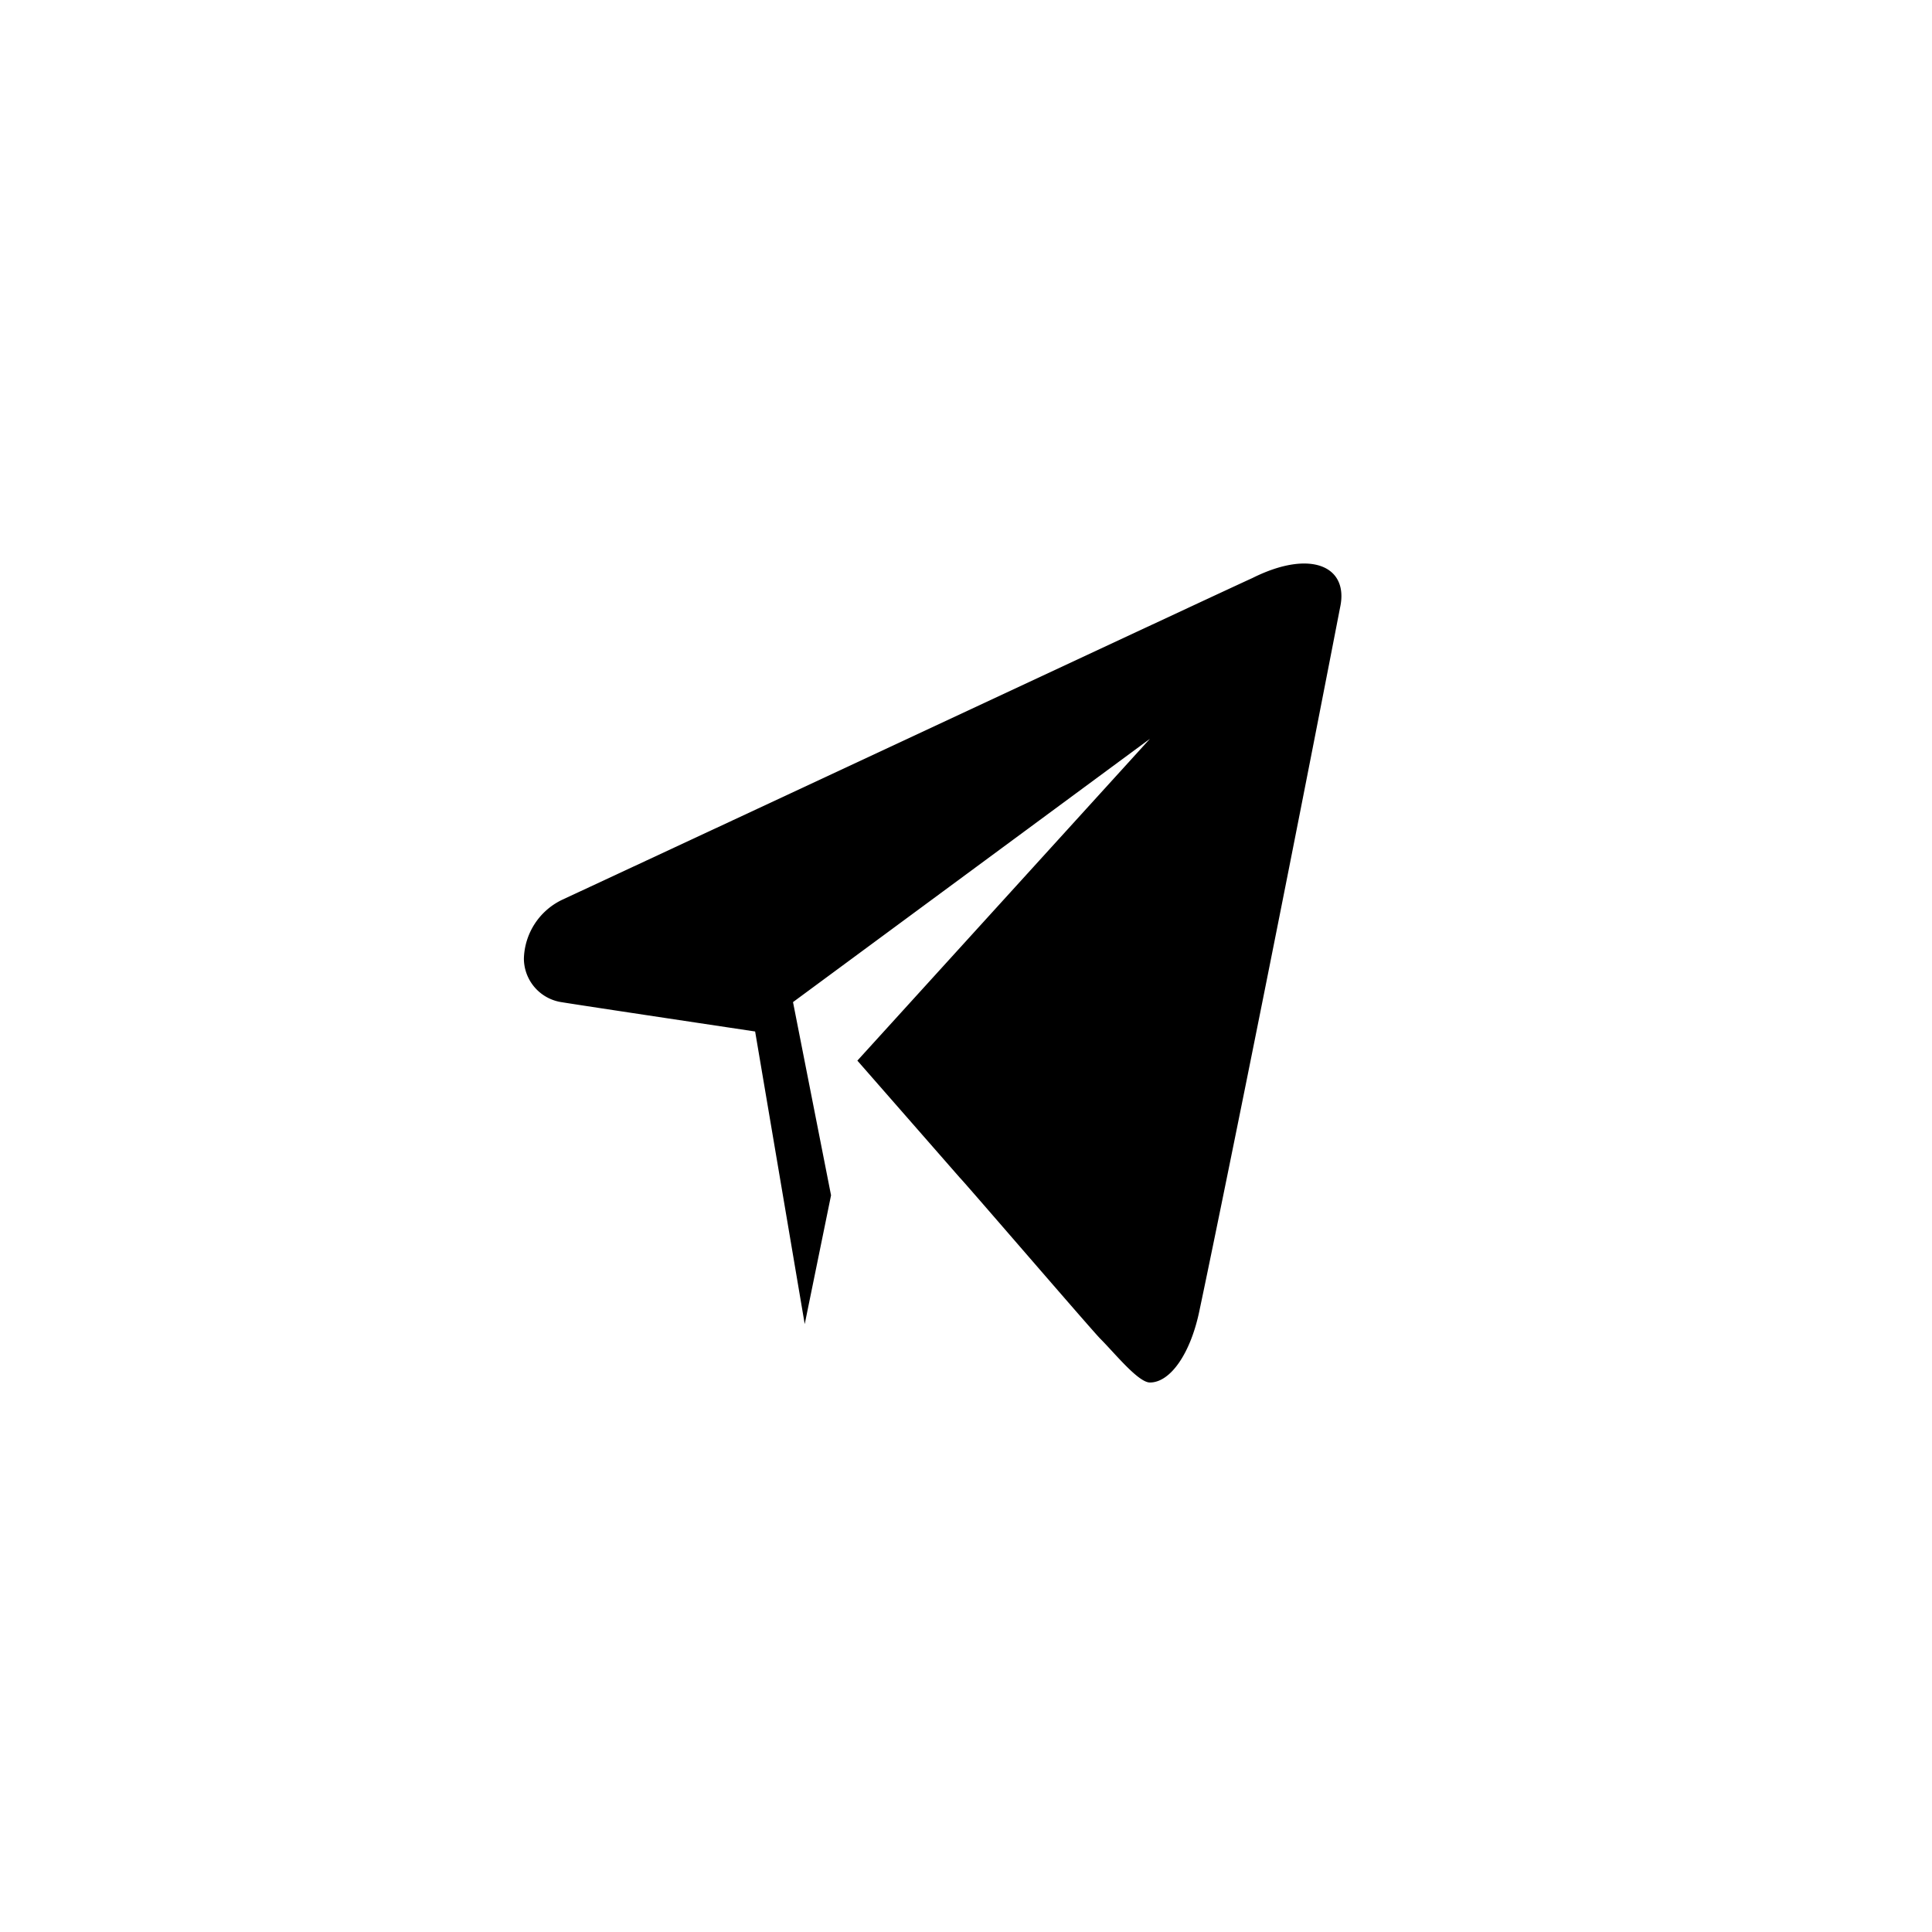 <?xml version="1.0" encoding="UTF-8" standalone="no"?>
<svg xmlns="http://www.w3.org/2000/svg" width="48" height="48" viewBox="0 0 48 48">
  <path fill-rule="evenodd" d="M31.116 14.361c-.8.363-9.812 4.579-17.152 7.995a1.671 1.671 0 0 0-.948 1.454 1.1 1.1 0 0 0 .945 1.09c.436.073 4.8.727 4.8.727l1.232 7.27.654-3.2-.945-4.8 8.867-6.541-7.268 7.995 2.544 2.907c.145.145 3.271 3.779 3.489 4 .363.363.945 1.09 1.236 1.09.509 0 1.018-.727 1.236-1.817.218-1.018 1.672-8.067 3.489-17.443.221-1.017-.728-1.453-2.179-.727Z"/>
  <path fill="none" d="M0 0h48v48H0z"/>
</svg>
